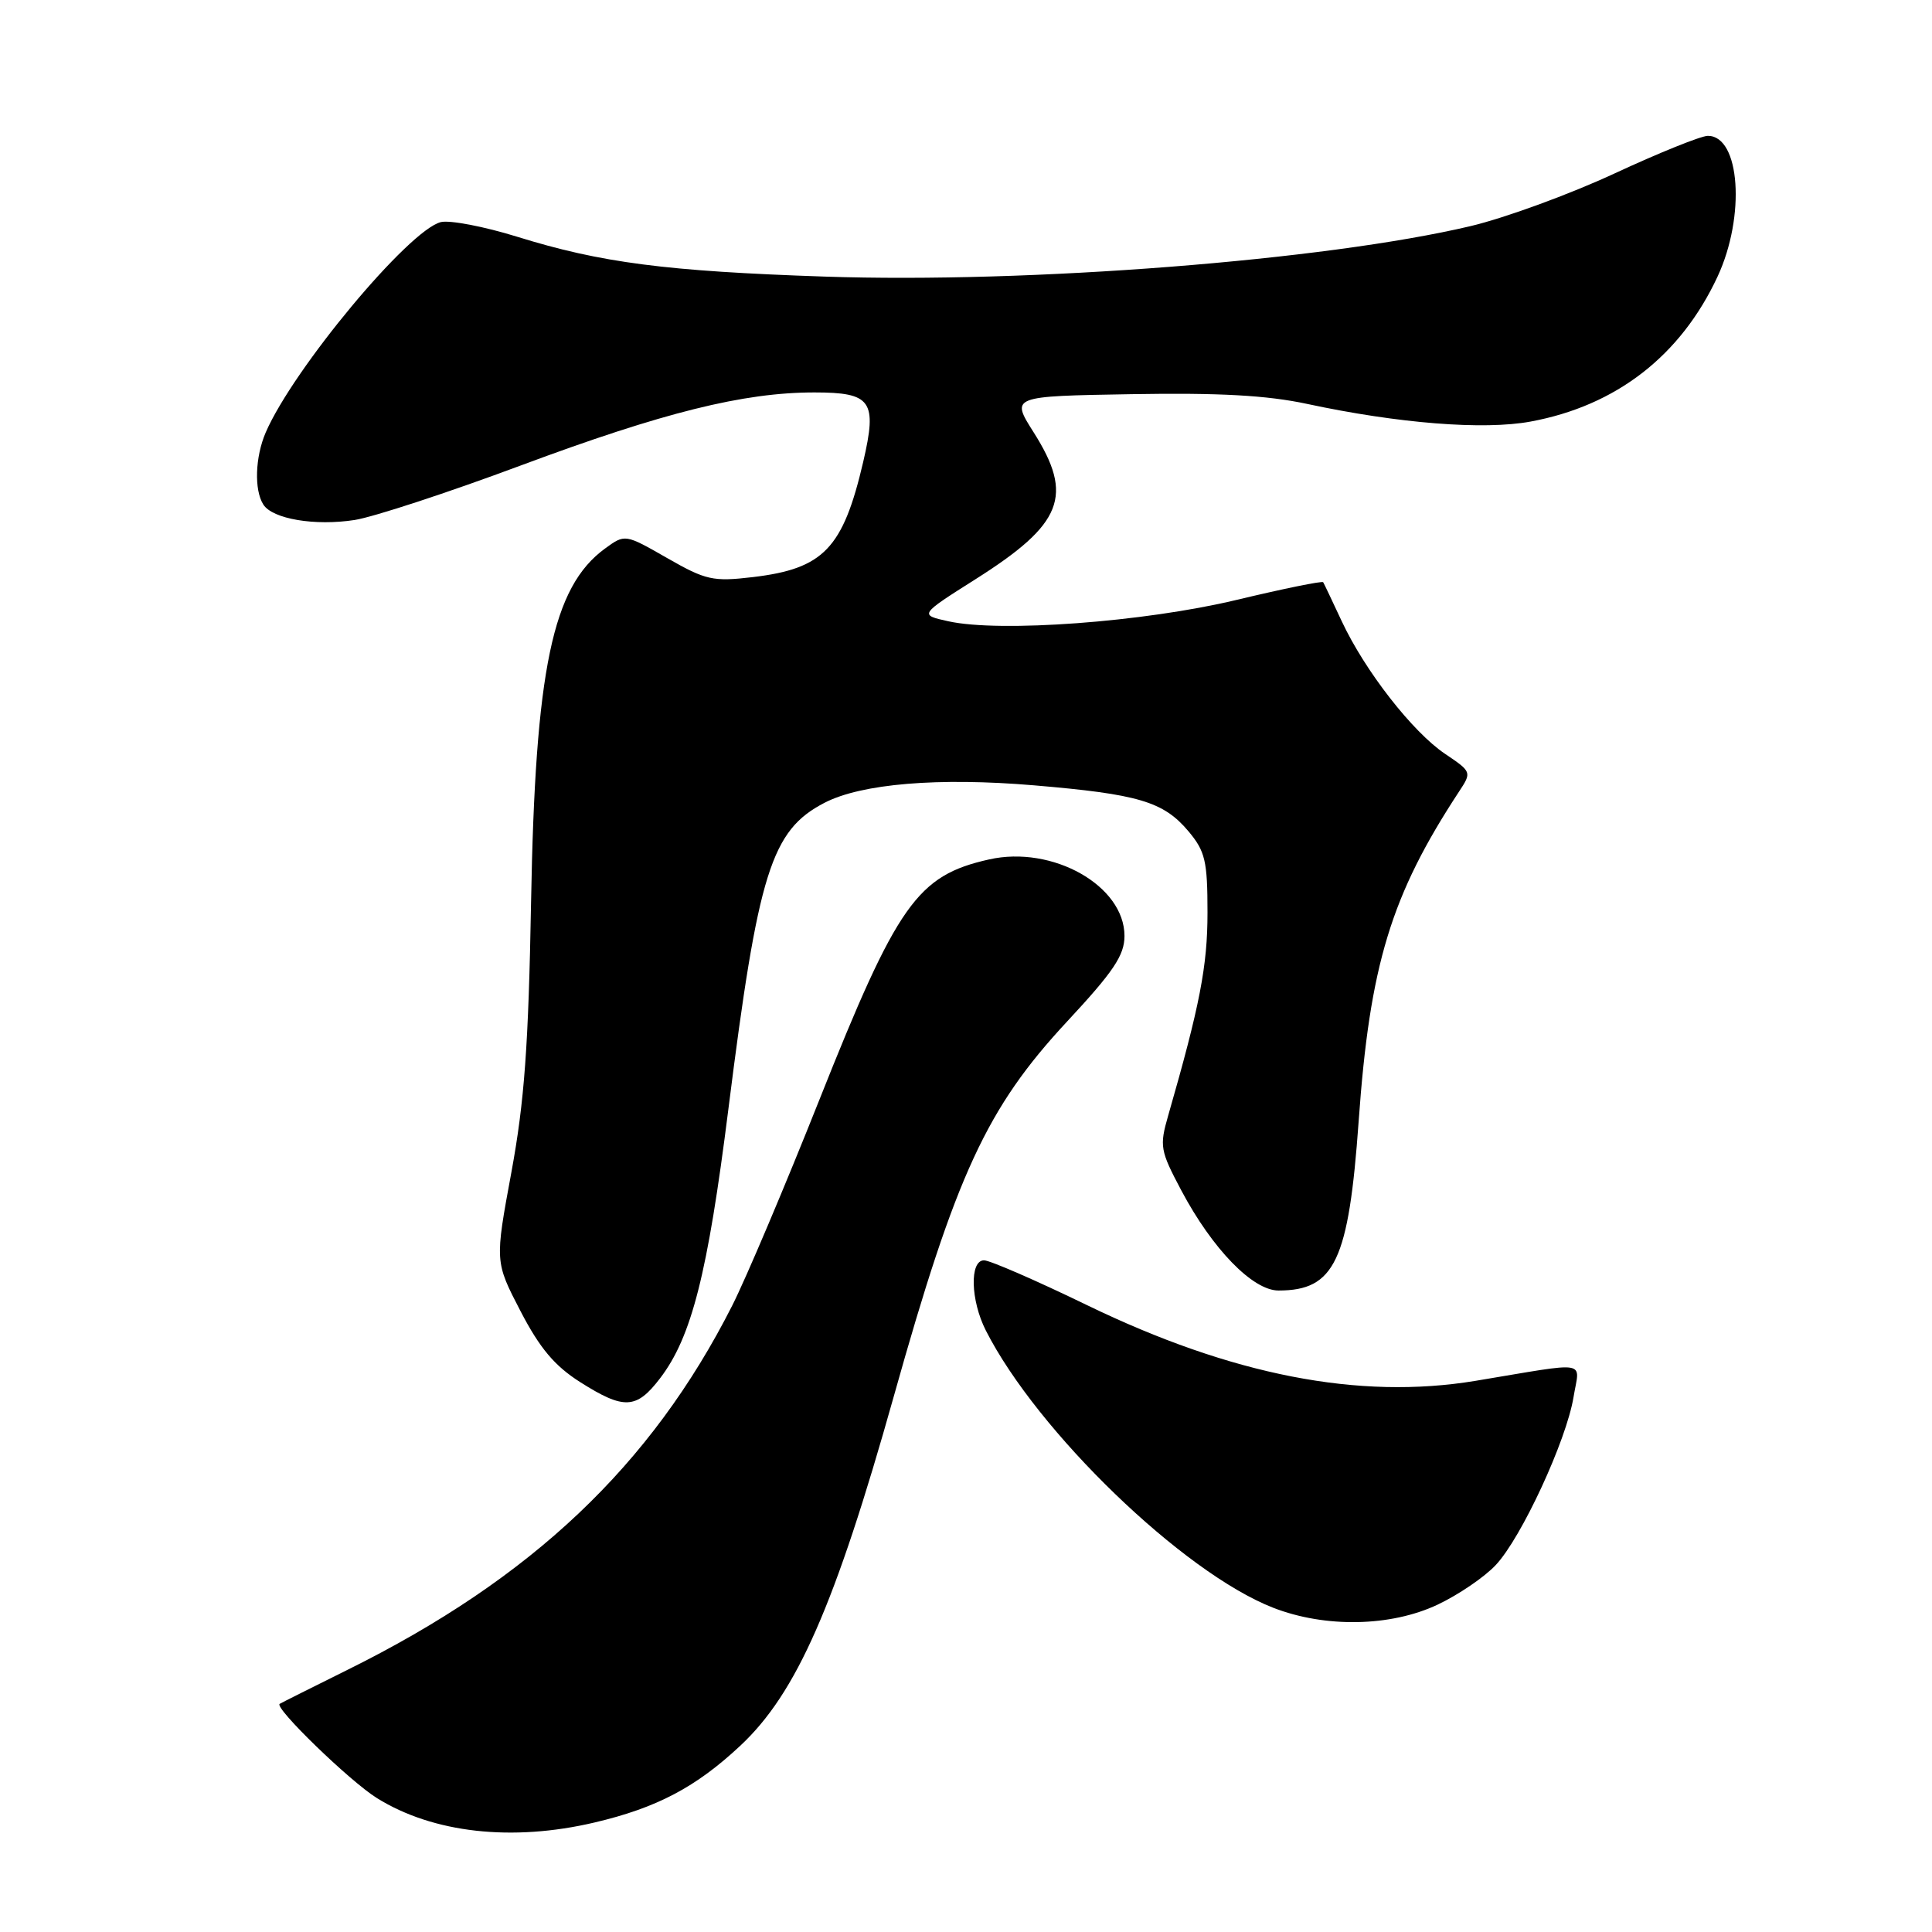 <?xml version="1.0" encoding="UTF-8" standalone="no"?>
<!DOCTYPE svg PUBLIC "-//W3C//DTD SVG 1.1//EN" "http://www.w3.org/Graphics/SVG/1.1/DTD/svg11.dtd" >
<svg xmlns="http://www.w3.org/2000/svg" xmlns:xlink="http://www.w3.org/1999/xlink" version="1.1" viewBox="0 0 256 256">
 <g >
 <path fill="currentColor"
d=" M 78.78 241.49 C 87.03 239.55 92.22 236.81 98.09 231.32 C 105.56 224.34 110.65 212.73 118.43 185.03 C 126.70 155.55 130.75 146.80 141.41 135.34 C 147.55 128.74 149.00 126.58 149.00 124.02 C 149.00 117.36 139.47 111.98 131.05 113.88 C 121.54 116.01 118.90 119.75 108.59 145.68 C 104.04 157.13 98.83 169.43 97.02 173.00 C 86.30 194.17 70.46 209.17 46.07 221.25 C 41.36 223.59 37.30 225.62 37.06 225.77 C 36.28 226.26 46.38 236.05 49.95 238.26 C 57.39 242.89 67.86 244.06 78.78 241.49 Z  M 190.50 212.62 C 193.25 211.32 196.72 208.96 198.20 207.37 C 201.60 203.75 207.55 190.89 208.50 185.13 C 209.31 180.16 210.87 180.42 195.50 182.97 C 180.09 185.52 163.20 182.23 144.00 172.92 C 137.28 169.66 131.16 167.00 130.39 167.00 C 128.46 167.00 128.60 172.31 130.63 176.30 C 137.44 189.71 156.78 208.38 168.69 213.03 C 175.59 215.72 184.27 215.56 190.50 212.62 Z  M 87.47 182.62 C 91.64 177.17 93.77 168.77 96.51 147.00 C 100.47 115.52 102.20 110.02 109.26 106.37 C 114.15 103.84 124.36 102.99 137.00 104.06 C 150.86 105.23 154.16 106.21 157.47 110.14 C 159.70 112.80 160.00 114.07 160.00 120.92 C 160.00 128.00 158.99 133.22 154.79 147.82 C 153.62 151.88 153.73 152.46 156.53 157.74 C 160.65 165.50 165.99 171.00 169.41 171.00 C 176.86 171.00 178.71 167.07 180.03 148.56 C 181.50 127.86 184.32 118.61 193.33 104.89 C 195.03 102.31 195.01 102.27 191.48 99.89 C 187.18 97.00 180.86 88.89 177.79 82.32 C 176.55 79.67 175.45 77.34 175.33 77.15 C 175.22 76.95 170.04 78.01 163.81 79.50 C 151.60 82.42 132.50 83.84 125.65 82.32 C 121.80 81.47 121.80 81.47 129.29 76.73 C 140.84 69.42 142.30 65.70 136.96 57.28 C 133.93 52.50 133.93 52.50 149.91 52.23 C 161.54 52.03 167.88 52.38 173.20 53.52 C 185.28 56.11 196.59 57.01 202.81 55.86 C 214.17 53.76 222.70 47.14 227.59 36.64 C 231.31 28.64 230.58 18.00 226.30 18.00 C 225.40 18.00 219.82 20.25 213.90 23.00 C 207.98 25.75 199.39 28.89 194.82 29.97 C 175.63 34.50 136.36 37.57 109.29 36.65 C 88.26 35.94 79.63 34.82 68.53 31.37 C 64.15 30.01 59.59 29.14 58.41 29.43 C 54.15 30.50 38.86 48.87 35.21 57.30 C 33.81 60.54 33.66 64.91 34.89 66.85 C 36.10 68.77 41.73 69.72 47.00 68.90 C 49.48 68.51 59.38 65.27 69.00 61.68 C 87.93 54.63 98.52 52.00 107.91 52.00 C 115.48 52.00 116.26 53.11 114.38 61.20 C 111.70 72.68 109.13 75.36 99.75 76.47 C 94.47 77.09 93.53 76.88 88.41 73.95 C 82.82 70.75 82.82 70.75 80.16 72.69 C 73.20 77.77 70.92 88.68 70.37 119.50 C 70.03 138.53 69.49 145.95 67.76 155.34 C 65.57 167.18 65.57 167.18 68.97 173.73 C 71.52 178.64 73.48 180.98 76.88 183.14 C 82.69 186.82 84.33 186.74 87.47 182.62 Z "/>
</g>
</svg>